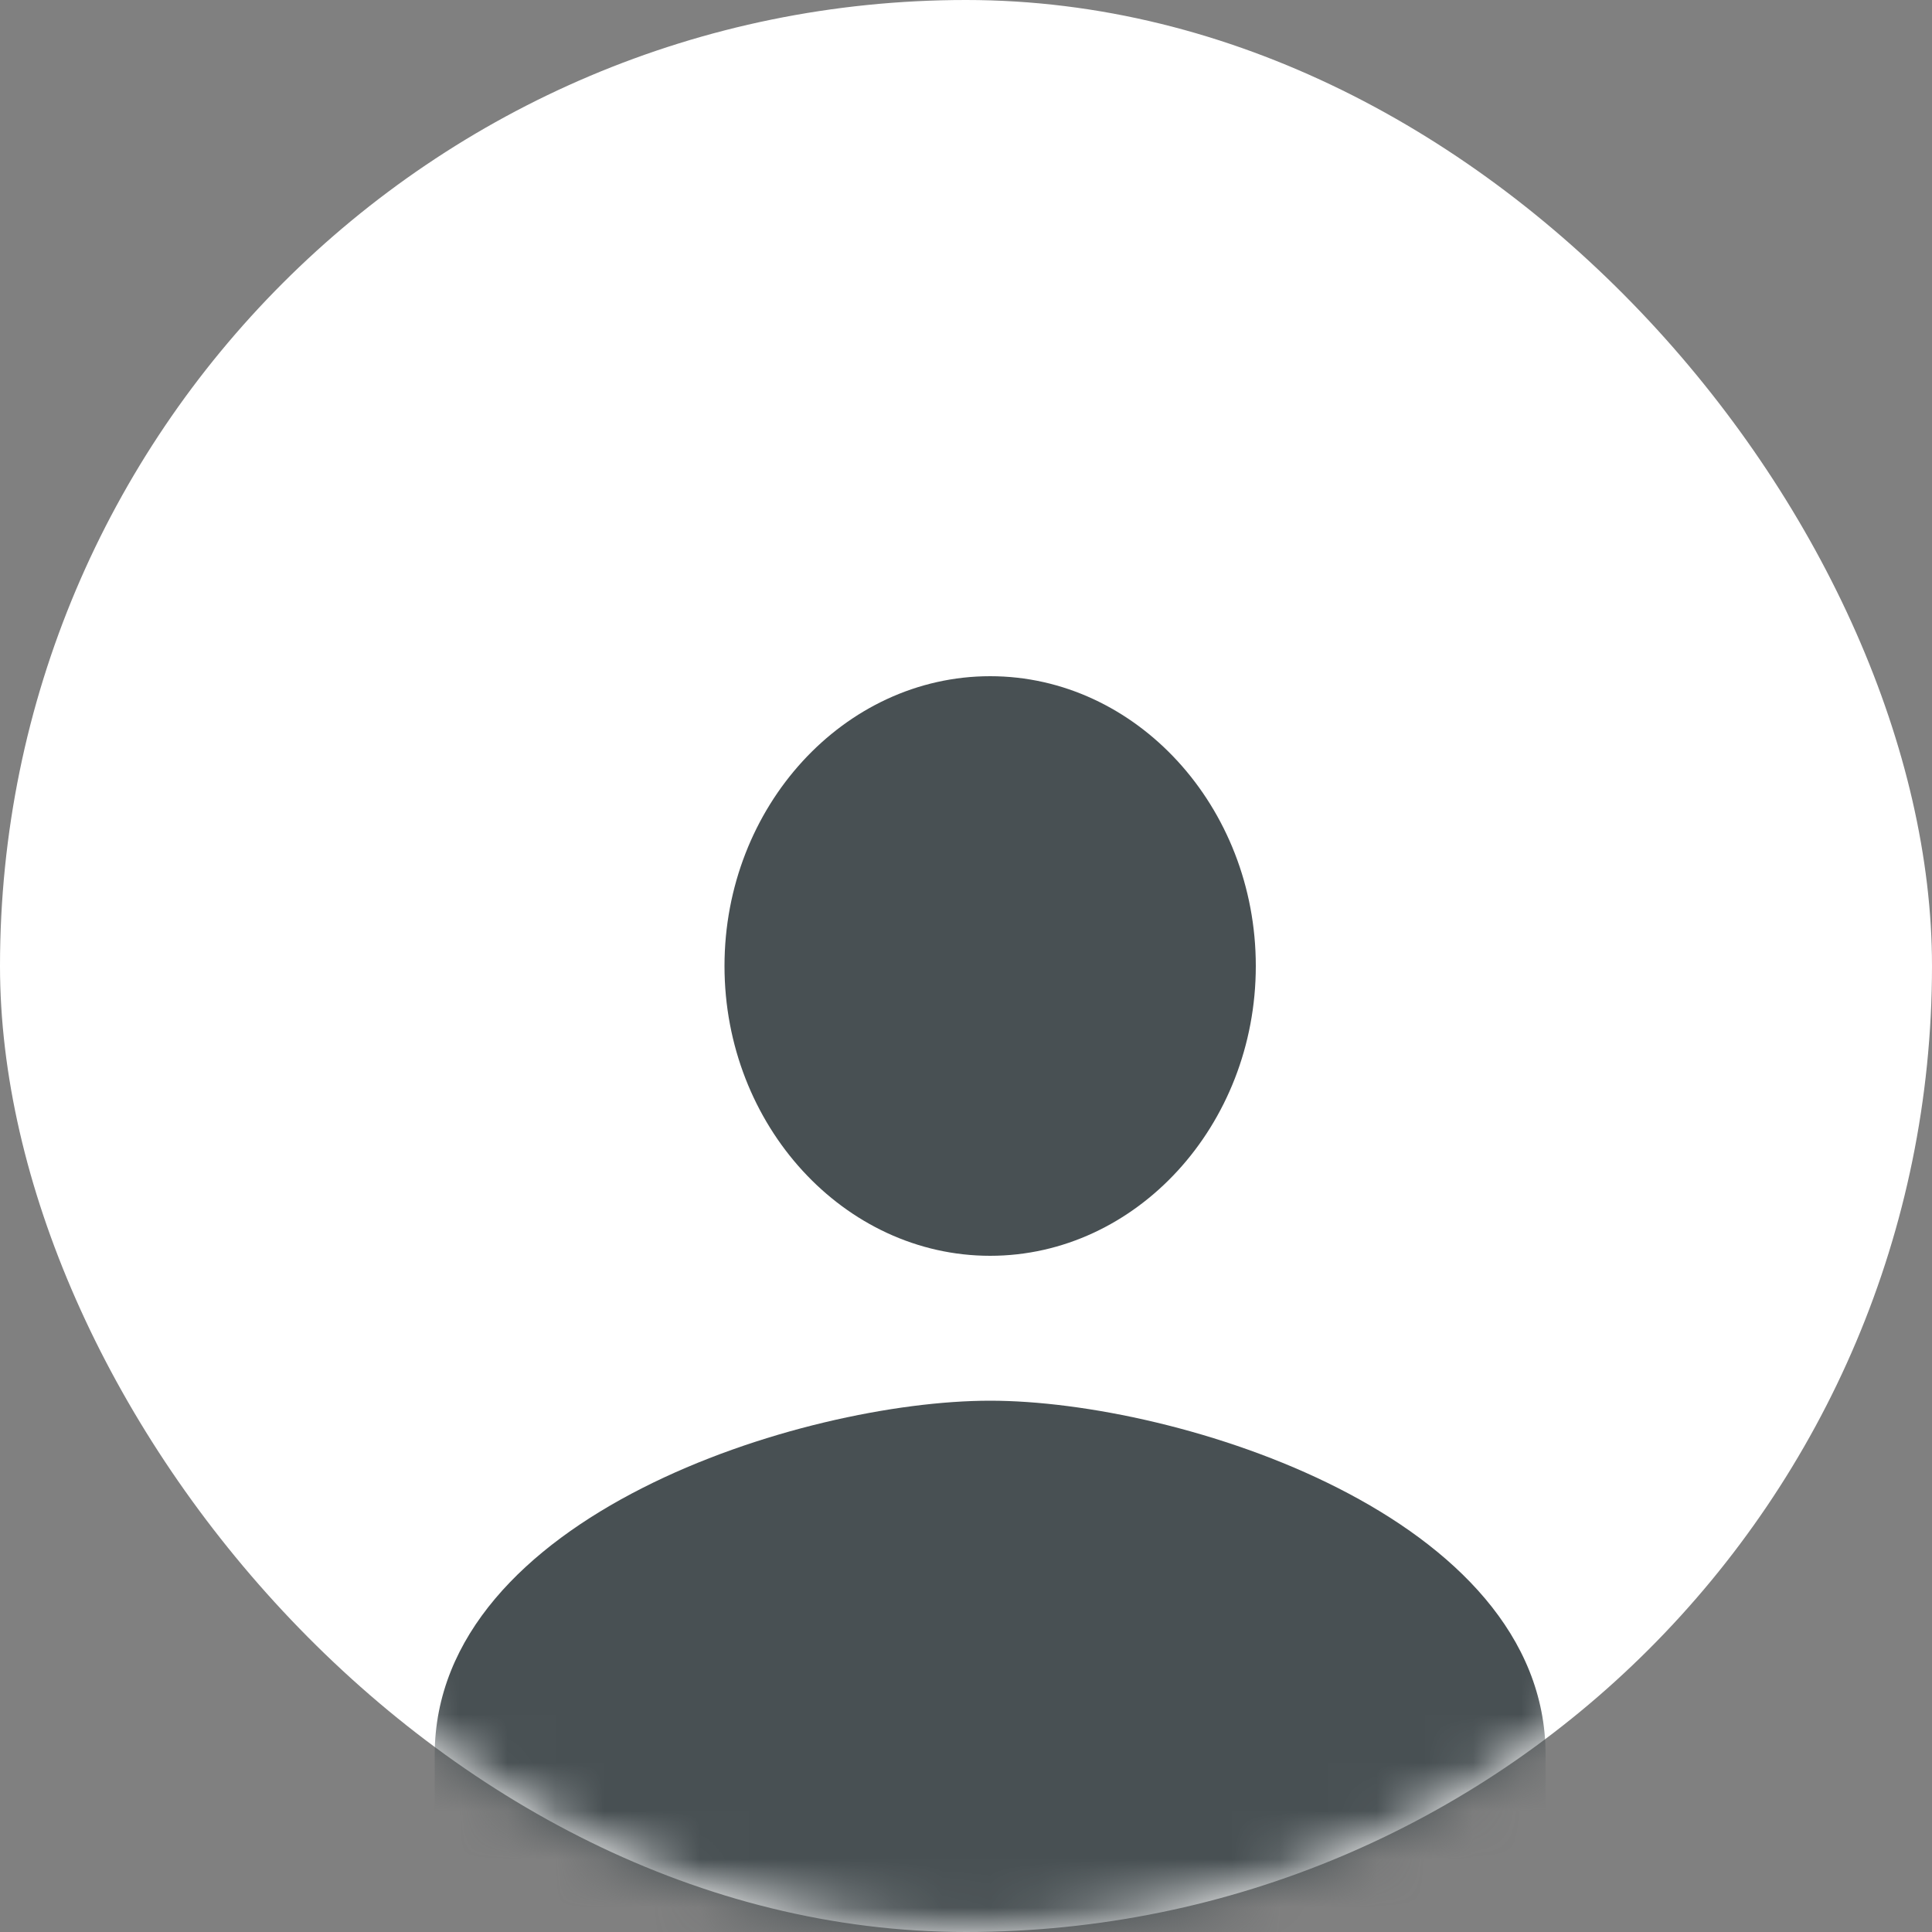 <svg width="40" height="40" viewBox="0 0 40 40" fill="none" xmlns="http://www.w3.org/2000/svg">
<rect x="0" y="0" width="40" height="40" fill="#808080" stroke="none"/>
<rect width="40" height="40" rx="20" fill="white"/>
<mask id="mask0" mask-type="alpha" maskUnits="userSpaceOnUse" x="0" y="0" width="40" height="40">
<rect width="40" height="40" rx="20" fill="white"/>
</mask>
<g mask="url(#mask0)">
<path fill-rule="evenodd" clip-rule="evenodd" d="M20.5 26C23.525 26 26 23.3 26 20C26 16.7 23.525 14 20.5 14C17.475 14 15 16.7 15 20C15 23.3 17.475 26 20.5 26ZM20.5 29C16.619 29 9 31.383 9 36.333V40H32V36.333C32 31.383 24.381 29 20.5 29Z" fill="#485053"/>
</g>
</svg>
